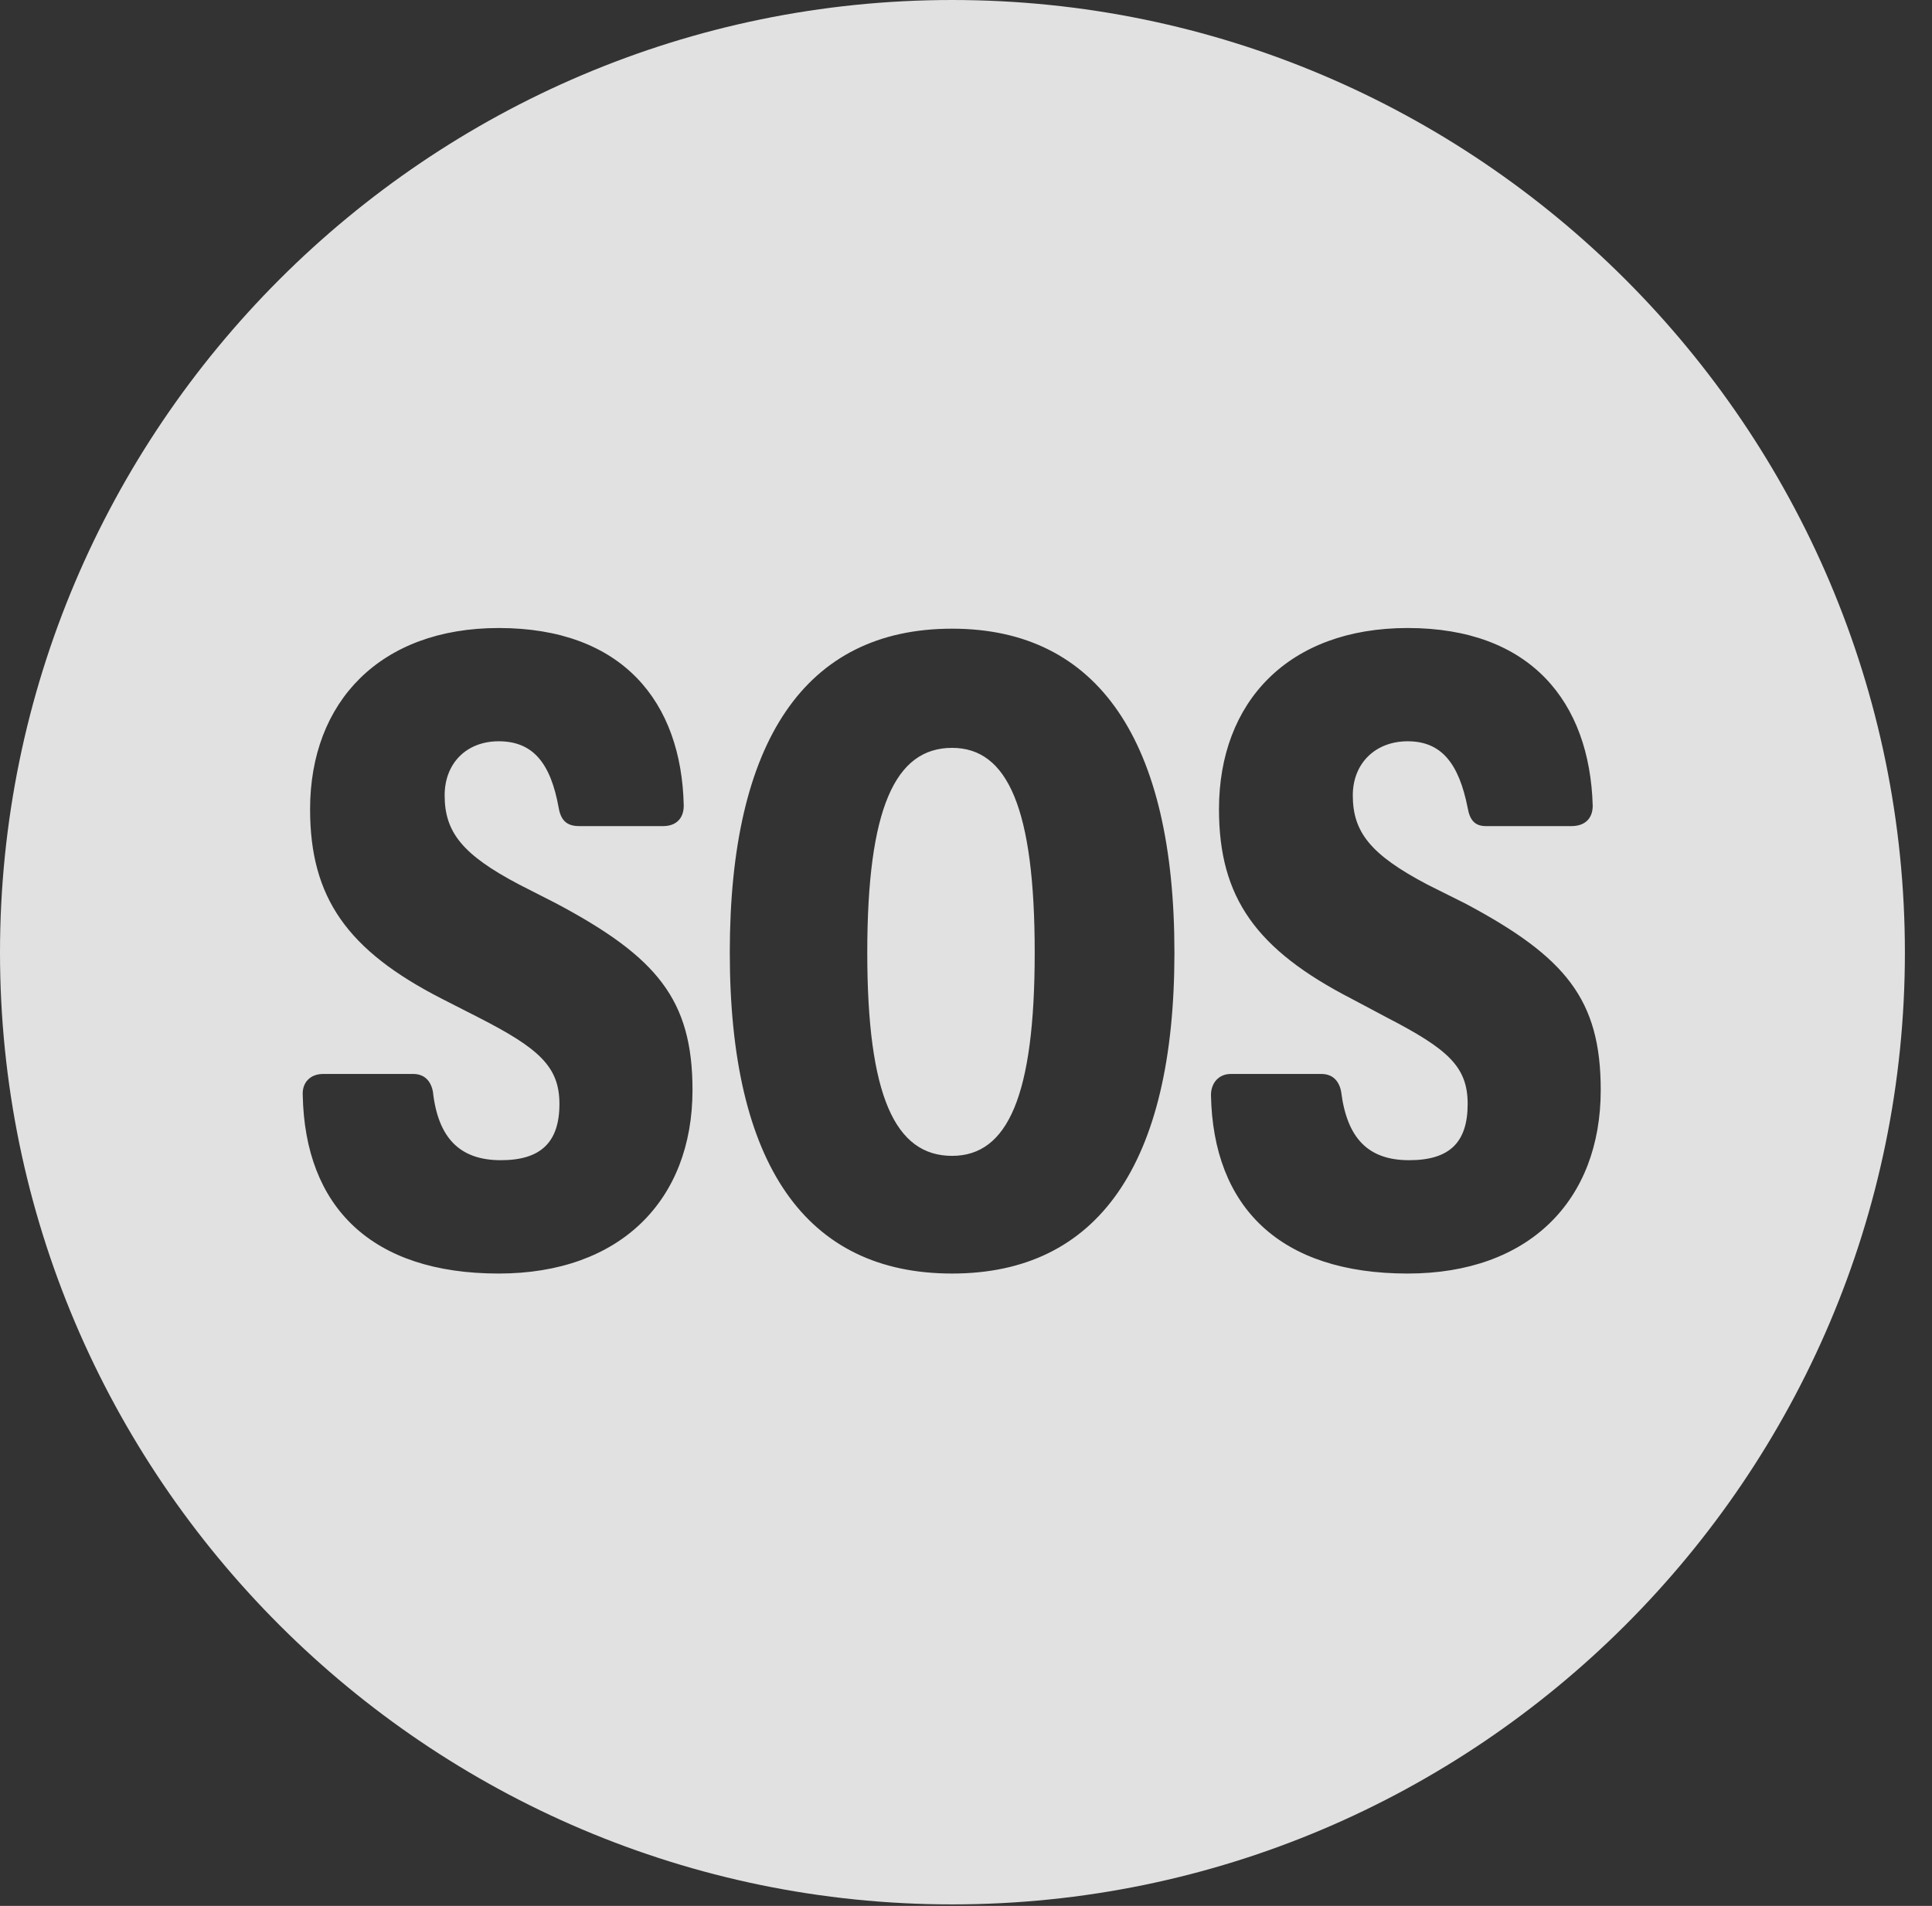 <?xml version="1.0" encoding="UTF-8"?>
<!--Generator: Apple Native CoreSVG 326-->
<!DOCTYPE svg
PUBLIC "-//W3C//DTD SVG 1.1//EN"
       "http://www.w3.org/Graphics/SVG/1.1/DTD/svg11.dtd">
<svg version="1.1" xmlns="http://www.w3.org/2000/svg" xmlns:xlink="http://www.w3.org/1999/xlink" viewBox="0 0 25.801 25.459">
 <rect x="0" y="0" width="25.801" height="25.459" fill="#333333" stroke="none"/>
 <g>
  <rect height="25.459" opacity="0" width="25.801" x="0" y="0"/>
  <path d="M25.439 12.725C25.439 19.727 19.727 25.439 12.715 25.439C5.713 25.439 0 19.727 0 12.725C0 5.713 5.713 0 12.715 0C19.727 0 25.439 5.713 25.439 12.725ZM4.141 10.81C4.141 11.992 4.639 12.695 5.898 13.34L6.396 13.594C7.197 14.004 7.471 14.248 7.471 14.746C7.471 15.264 7.217 15.498 6.689 15.498C6.143 15.498 5.85 15.205 5.781 14.58C5.752 14.434 5.664 14.346 5.518 14.346L4.316 14.346C4.141 14.346 4.033 14.463 4.043 14.629C4.072 16.123 4.961 17.012 6.66 17.012C8.281 17.012 9.248 16.035 9.248 14.56C9.248 13.35 8.77 12.783 7.432 12.07L6.934 11.816C6.172 11.416 5.938 11.113 5.938 10.625C5.938 10.195 6.23 9.902 6.66 9.902C7.119 9.902 7.354 10.195 7.461 10.791C7.49 10.957 7.568 11.035 7.734 11.035L8.857 11.035C9.023 11.035 9.131 10.938 9.131 10.762C9.102 9.375 8.311 8.389 6.66 8.389C5.078 8.389 4.141 9.375 4.141 10.81ZM9.746 12.725C9.746 15.557 10.762 17.012 12.715 17.012C14.658 17.012 15.684 15.557 15.684 12.725C15.684 9.902 14.668 8.398 12.715 8.398C10.752 8.398 9.746 9.902 9.746 12.725ZM16.279 10.81C16.279 11.992 16.777 12.685 18.047 13.34L18.525 13.594C19.336 14.014 19.6 14.248 19.6 14.746C19.6 15.264 19.355 15.498 18.818 15.498C18.271 15.498 17.988 15.205 17.91 14.58C17.881 14.434 17.793 14.346 17.646 14.346L16.436 14.346C16.279 14.346 16.172 14.463 16.172 14.629C16.201 16.123 17.09 17.012 18.799 17.012C20.42 17.012 21.377 16.035 21.377 14.56C21.377 13.35 20.908 12.783 19.57 12.07L19.062 11.816C18.301 11.416 18.066 11.113 18.066 10.625C18.066 10.195 18.369 9.902 18.799 9.902C19.248 9.902 19.482 10.195 19.6 10.791C19.629 10.957 19.697 11.035 19.844 11.035L20.986 11.035C21.162 11.035 21.27 10.938 21.27 10.762C21.23 9.375 20.439 8.389 18.799 8.389C17.207 8.389 16.279 9.375 16.279 10.81ZM13.818 12.725C13.818 14.639 13.457 15.44 12.715 15.44C11.953 15.44 11.582 14.639 11.582 12.725C11.582 10.801 11.953 9.99 12.715 9.99C13.457 9.99 13.818 10.801 13.818 12.725Z" fill="white" fill-opacity="0.85"/>
 </g>
</svg>
